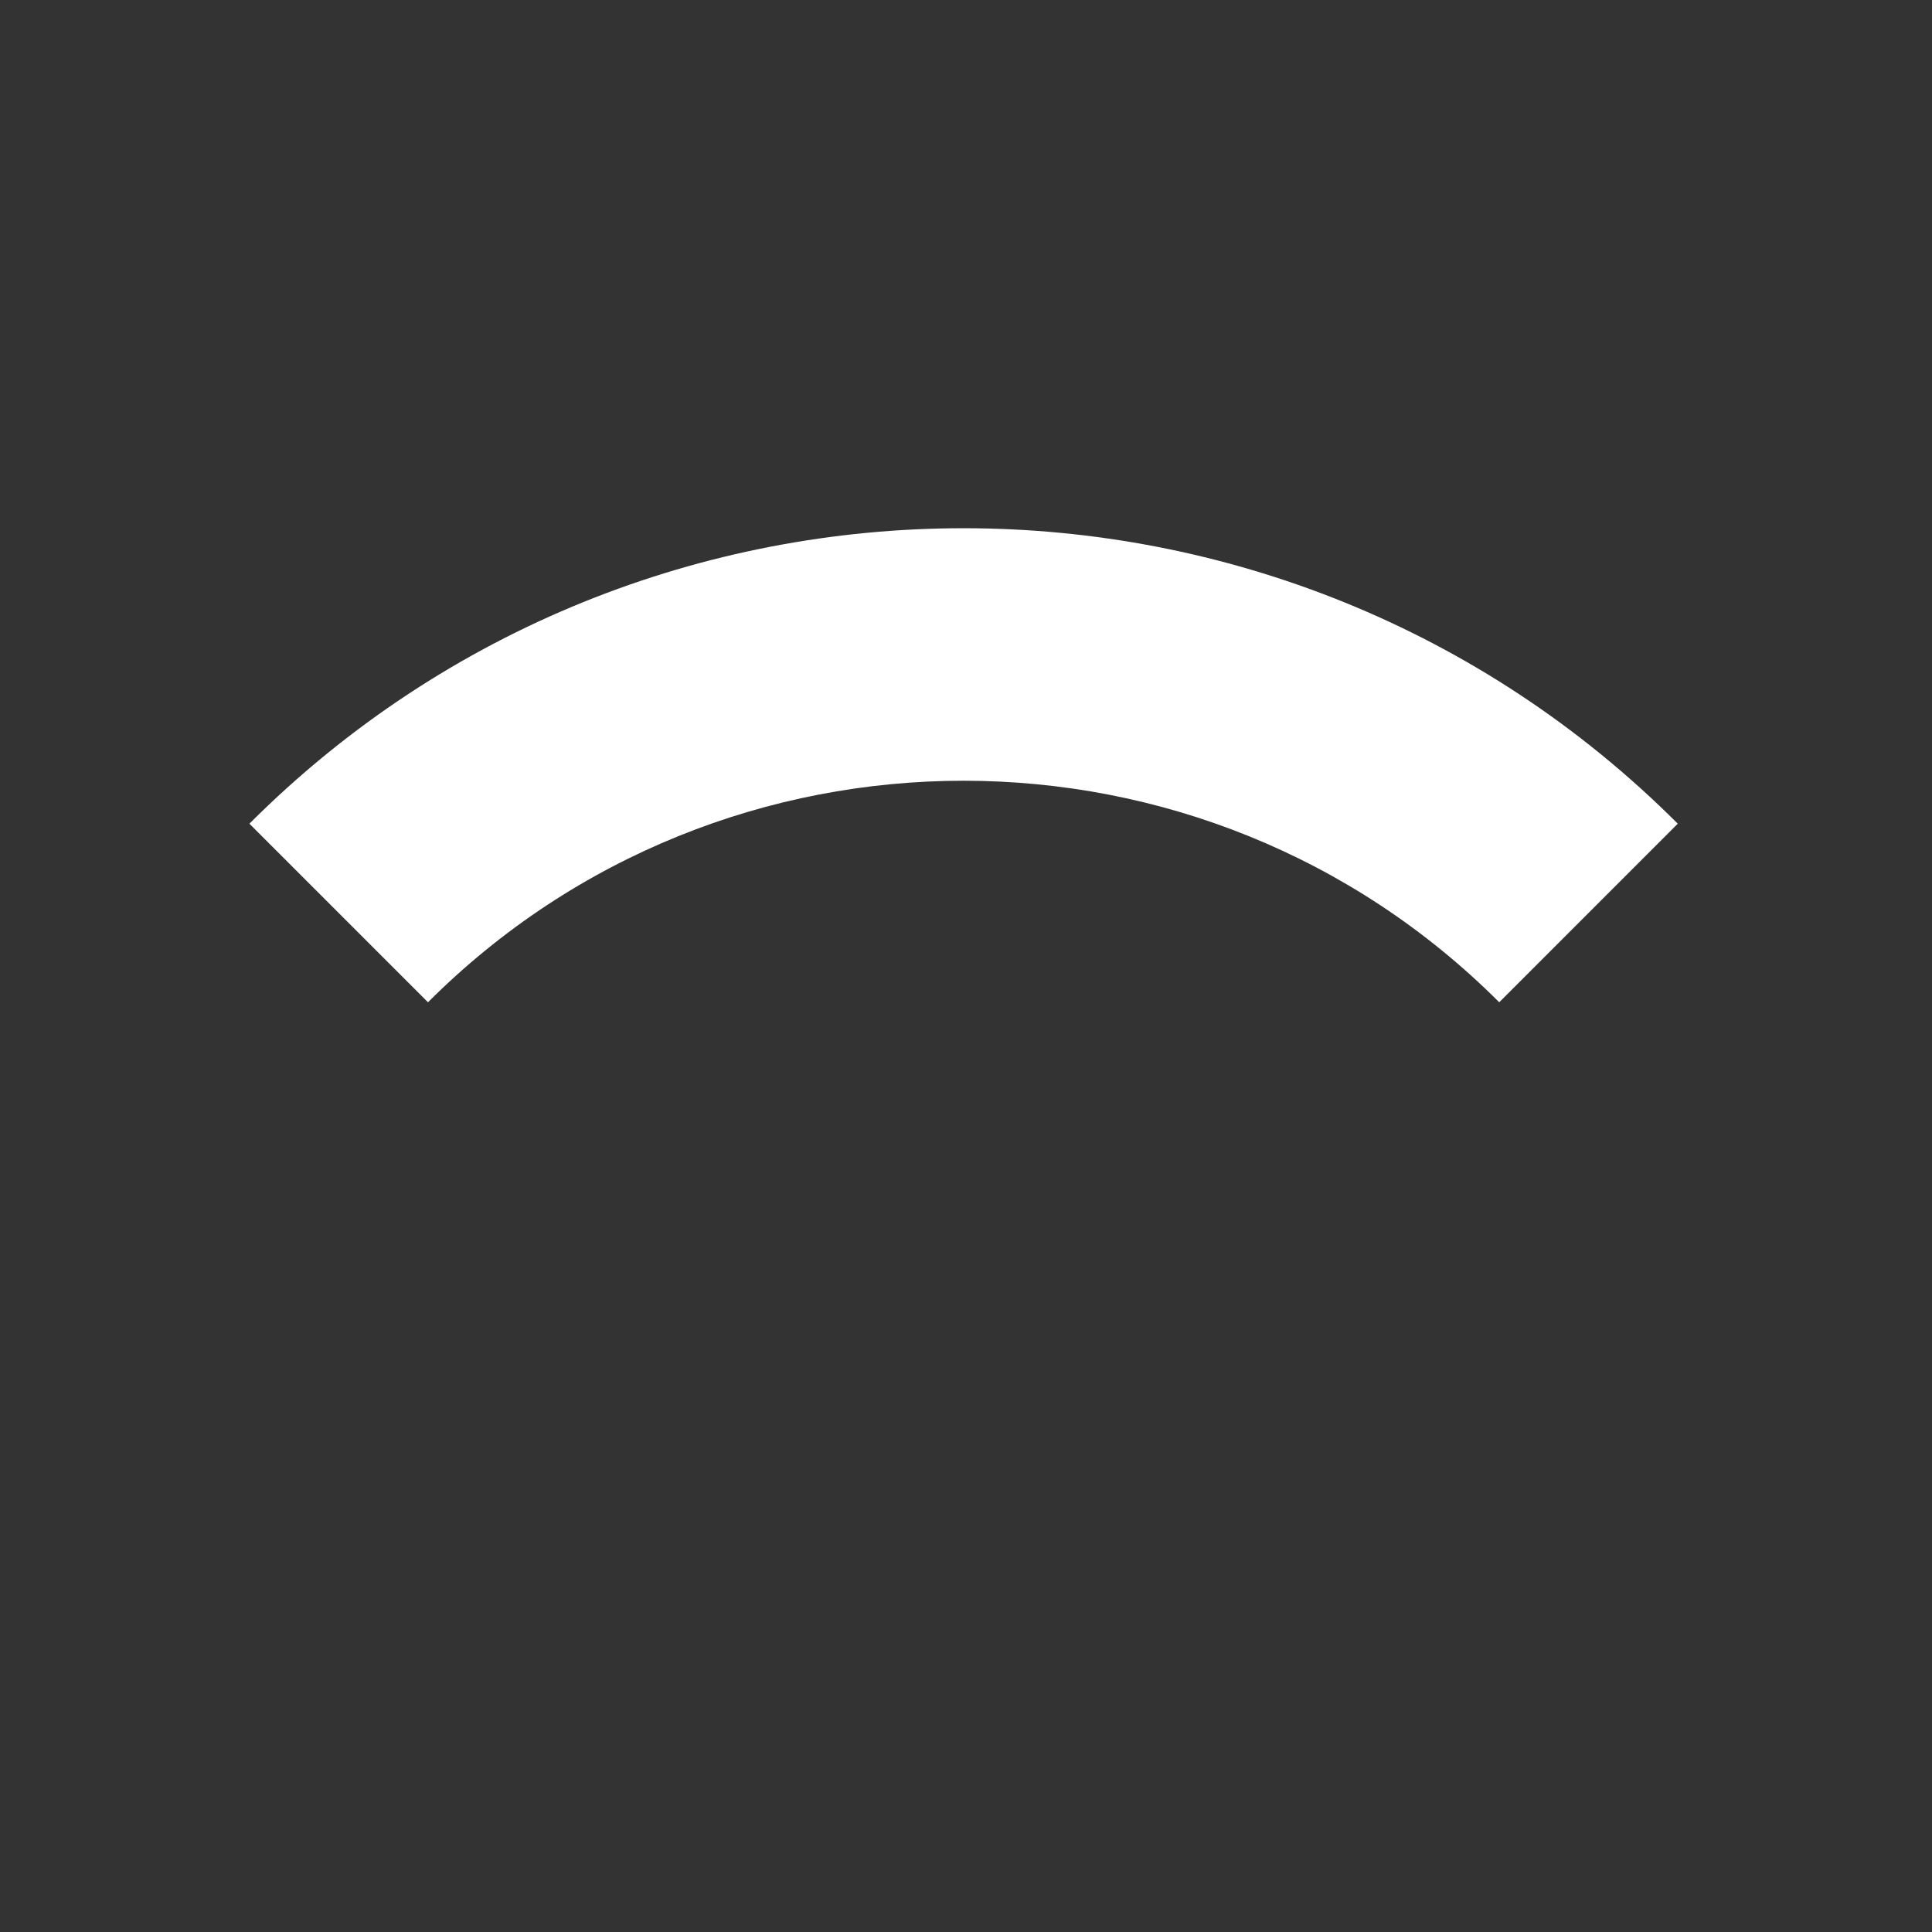 <?xml version="1.0" encoding="UTF-8"?>
<svg width="44px" height="44px" viewBox="0 0 44 44" version="1.1" xmlns="http://www.w3.org/2000/svg" xmlns:xlink="http://www.w3.org/1999/xlink">
    <rect x="0" y="0" width="44" height="44" fill="#333333" stroke="none"/>
    <g stroke="none" stroke-width="1" fill="none" fill-rule="evenodd">
        <!--        <path d="M21.9462311,13.0284191 C27.2679493,13.0284191 32.5900989,14.9444862 36.7836178,18.7769113 L21.9489287,33.6141503 L7.11126621,18.7767197 C11.303299,14.9444045 16.6246354,13.0284191 21.9462311,13.0284191 Z" stroke="#FFFFFF" stroke-width="2" fill-rule="nonzero" />-->
        <!--        <path d="M17.8786229,30.9619252 L21.9453812,35.03 L26.0113771,30.9619252 C23.7664894,28.717102 20.1226846,28.717102 17.8786229,30.9619252 Z" fill="#000000" fill-rule="nonzero" />-->
        <path d="M5.68,18.759 L9.747,22.826 C16.472,16.099 27.418,16.099 34.144,22.826 L38.21,18.759 C29.239,9.787 14.65,9.787 5.68,18.759 Z" fill="#FFFFFF" fill-rule="nonzero" />
<!--        <path d="M11.7792479,24.8613067 L15.8452438,28.9286823 C19.2081596,25.5646253 24.6810144,25.5646253 28.0439303,28.9286823 L32.110625,24.8613067 C26.503711,19.2516637 17.387115,19.2516637 11.7792479,24.8613067 Z" fill="#FFFFFF" fill-rule="nonzero" />-->
    </g>
</svg>